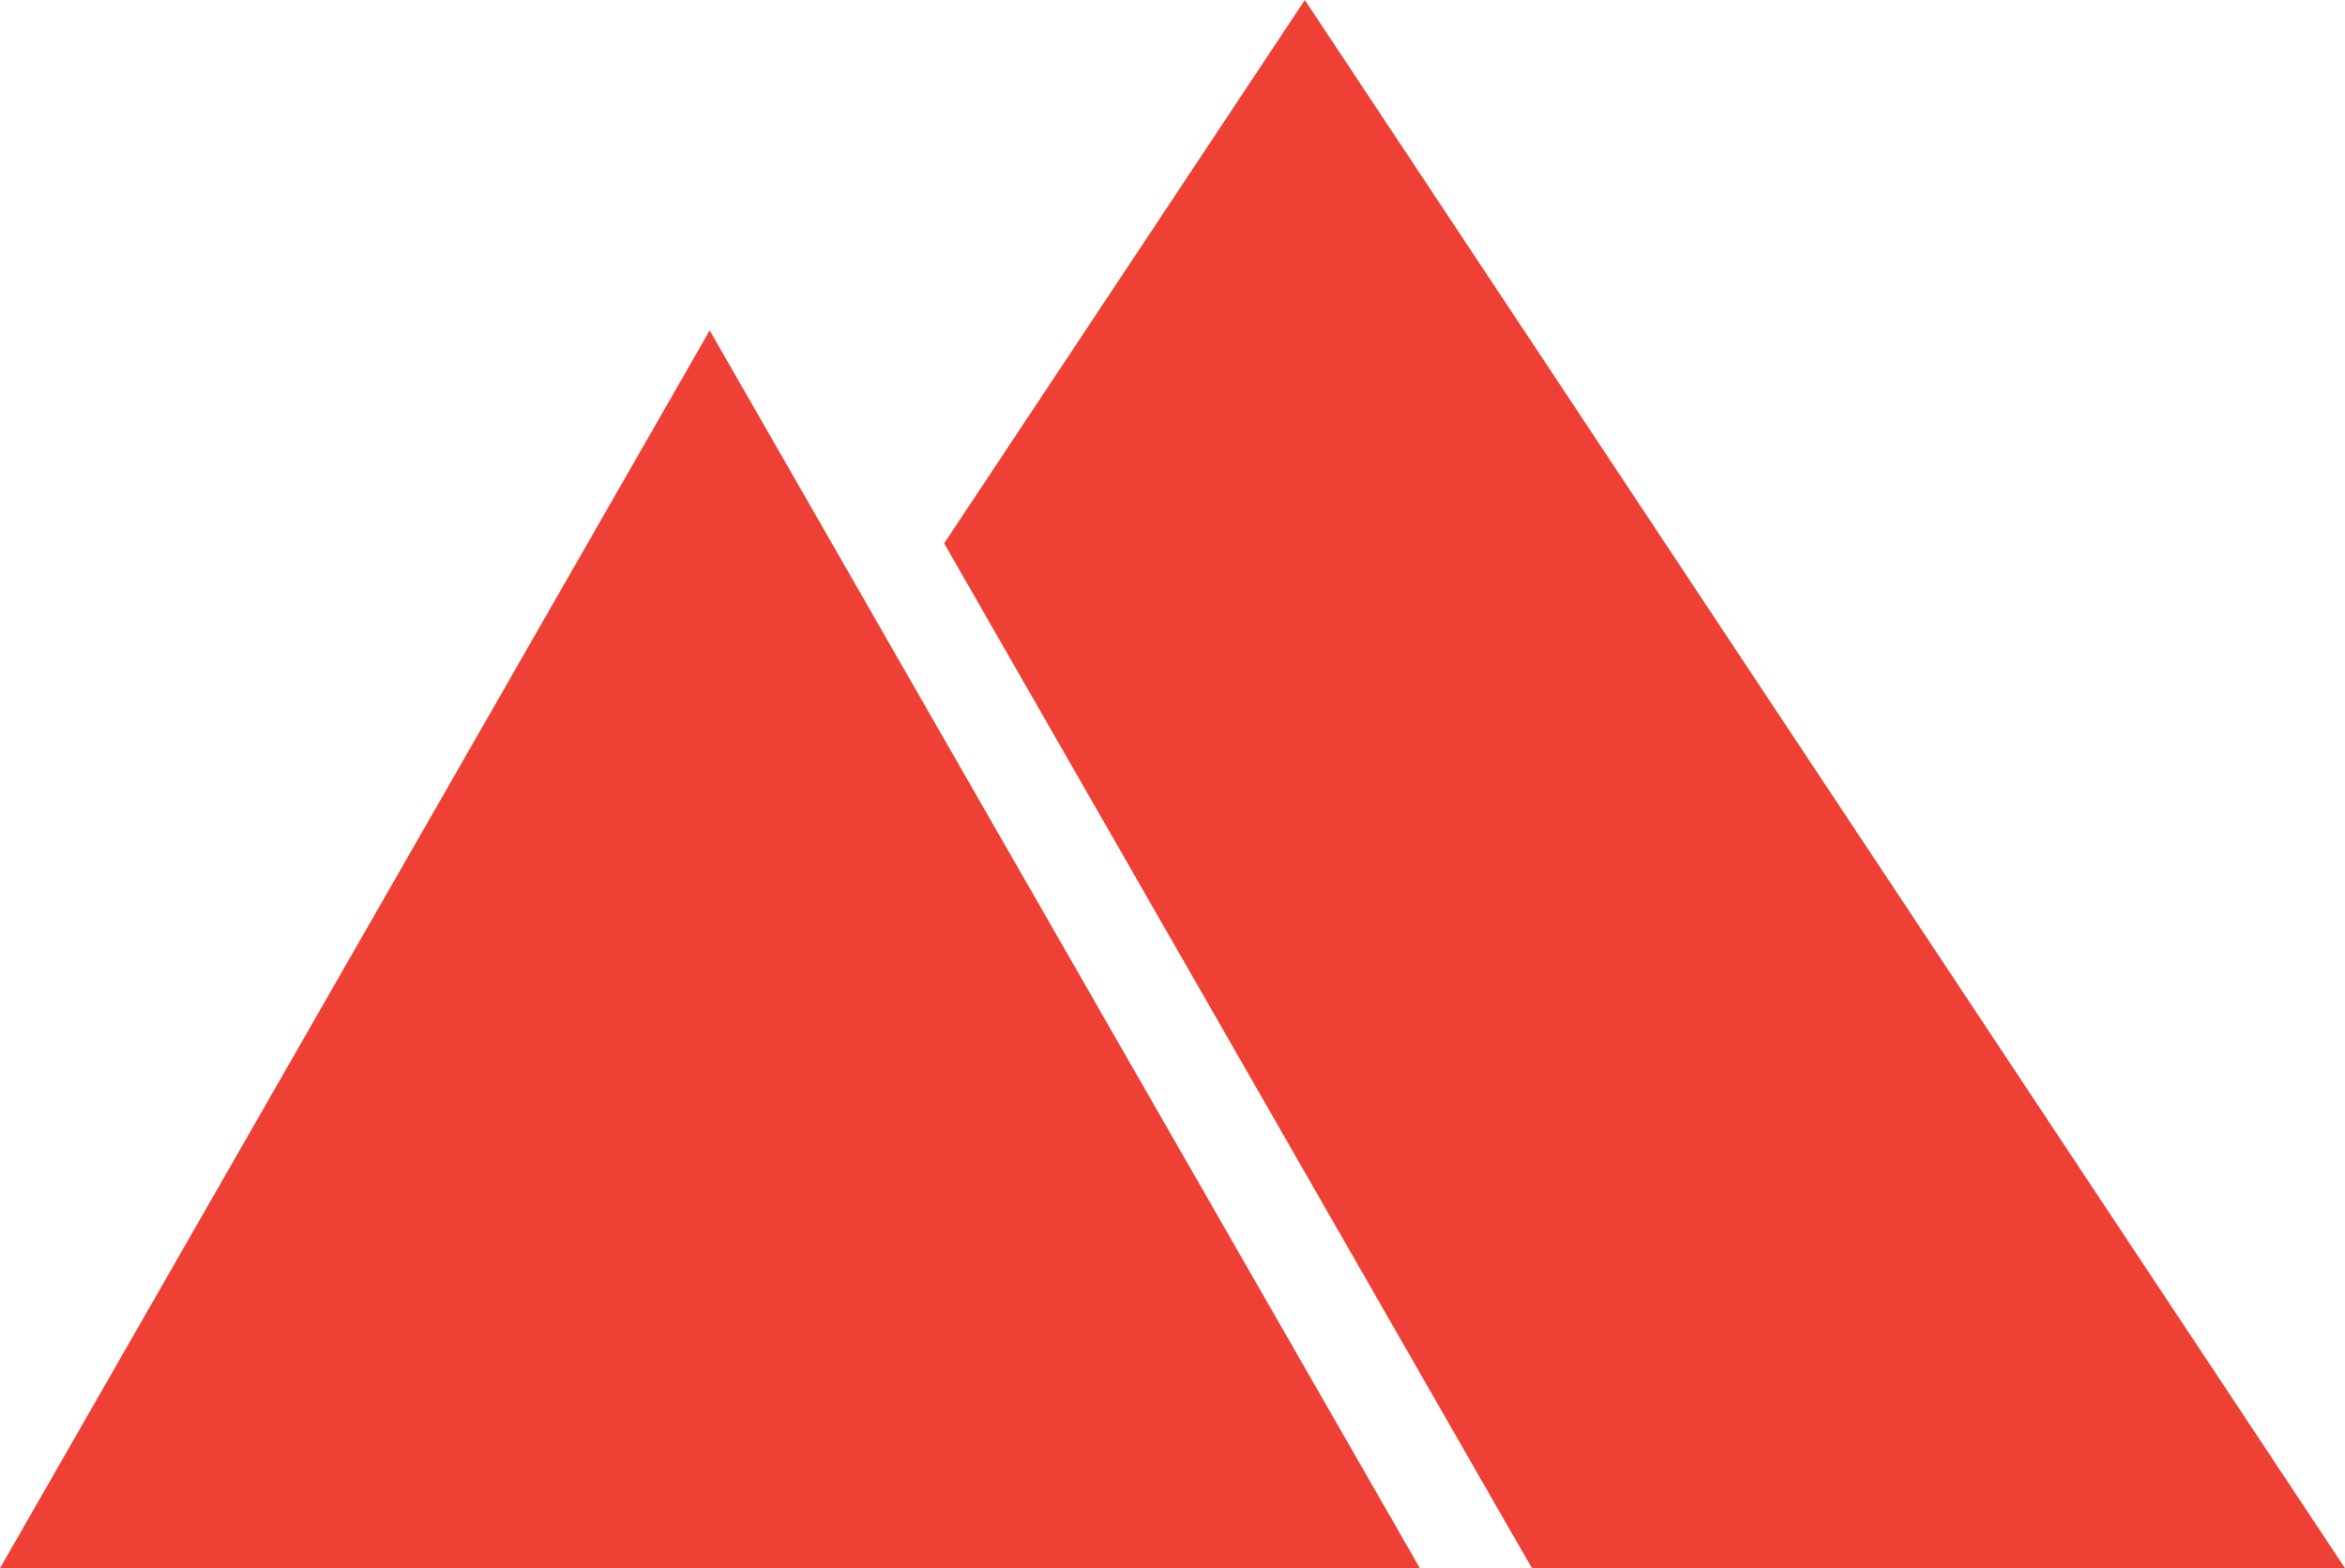 <svg xmlns="http://www.w3.org/2000/svg" viewBox="0 0 48.11 32.18">
  <defs>
    <style>
      .cls-1 {
        fill: #EF4036;
      }
    </style>
  </defs>
  <title>icon-mountain</title>
  <g id="Icon" data-name="Isolation Mode">
    <g>
      <polygon class="cls-1" points="30.86 31.19 31.43 32.18 48.11 32.18 26.77 0 19.37 11.15 30.86 31.19"/>
      <polygon class="cls-1" points="0 32.18 29.13 32.18 14.56 6.78 0 32.18"/>
    </g>
  </g>
</svg>
